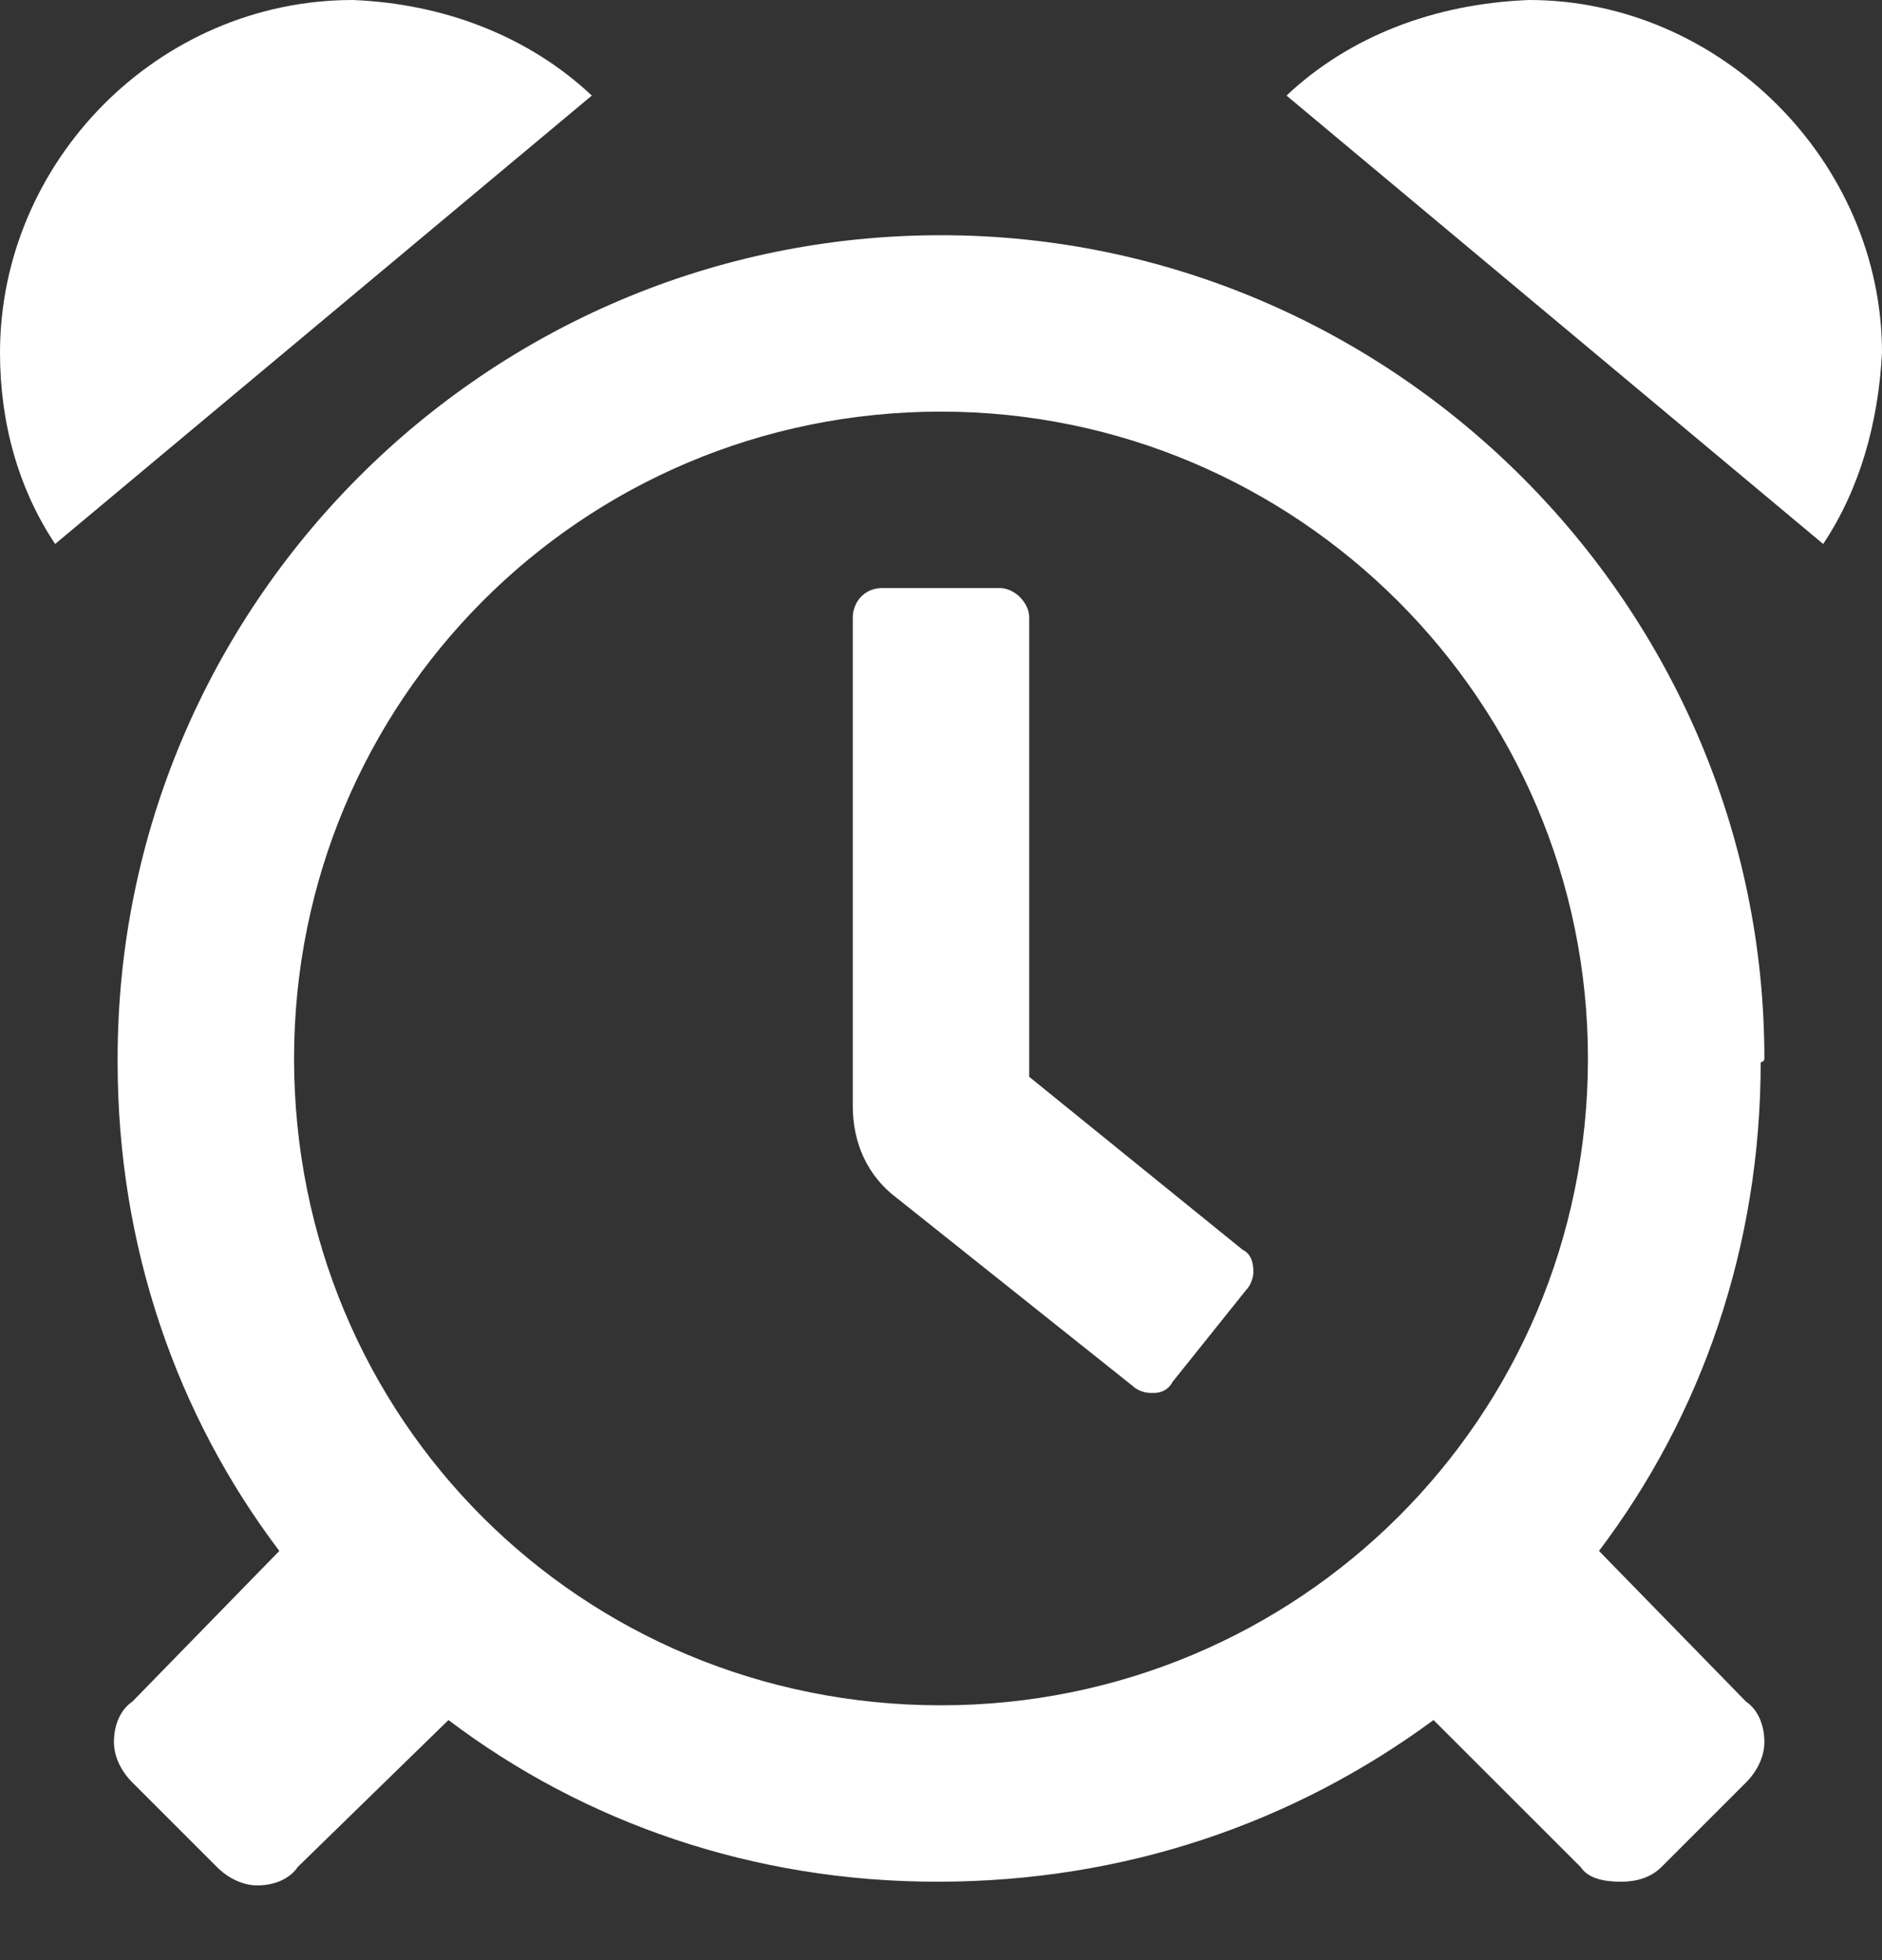 <svg xmlns="http://www.w3.org/2000/svg" width="24" height="25" viewBox="0 0 24 25" fill="none"><rect x="0" y="0" width="24" height="25" fill="#333333" stroke="none"/><path d="M12 3C17.766 3 22.5 7.734 22.5 13.5C22.5 13.547 22.453 13.547 22.453 13.547C22.453 15.891 21.703 18.047 20.391 19.781L22.266 21.703C22.406 21.797 22.5 21.984 22.5 22.219C22.5 22.406 22.406 22.594 22.266 22.734L21.188 23.812C21.047 23.953 20.859 24 20.672 24C20.438 24 20.25 23.953 20.156 23.812L18.281 21.938C16.5 23.25 14.344 24 11.953 24C9.609 24 7.453 23.25 5.719 21.938L3.797 23.812C3.703 23.953 3.516 24.047 3.281 24.047C3.094 24.047 2.906 23.953 2.766 23.812L1.688 22.734C1.547 22.594 1.453 22.406 1.453 22.219C1.453 21.984 1.547 21.797 1.688 21.703L3.562 19.781C2.25 18.047 1.5 15.891 1.5 13.547V13.5C1.5 7.734 6.188 3 12 3ZM12 21.75C16.547 21.75 20.25 18.094 20.25 13.5C20.25 8.953 16.547 5.25 12 5.25C7.406 5.25 3.75 8.953 3.75 13.5C3.75 18.094 7.406 21.75 12 21.75ZM4.5 0C5.672 0.047 6.75 0.469 7.547 1.219L0.703 6.938C0.234 6.234 0 5.391 0 4.5C0 2.062 2.016 0 4.5 0ZM13.125 13.734L15.844 15.938C15.938 15.984 15.984 16.078 15.984 16.219C15.984 16.312 15.938 16.406 15.891 16.453L14.953 17.625C14.906 17.719 14.812 17.766 14.719 17.766H14.672C14.578 17.766 14.484 17.719 14.438 17.672L11.438 15.281C11.062 15 10.875 14.578 10.875 14.109V7.875C10.875 7.688 11.016 7.5 11.25 7.5H12.75C12.938 7.5 13.125 7.688 13.125 7.875V13.734ZM19.5 0C21.938 0 24 2.062 24 4.5C23.953 5.391 23.719 6.234 23.25 6.938L16.406 1.219C17.203 0.469 18.281 0.047 19.5 0Z" fill="white"></path></svg>